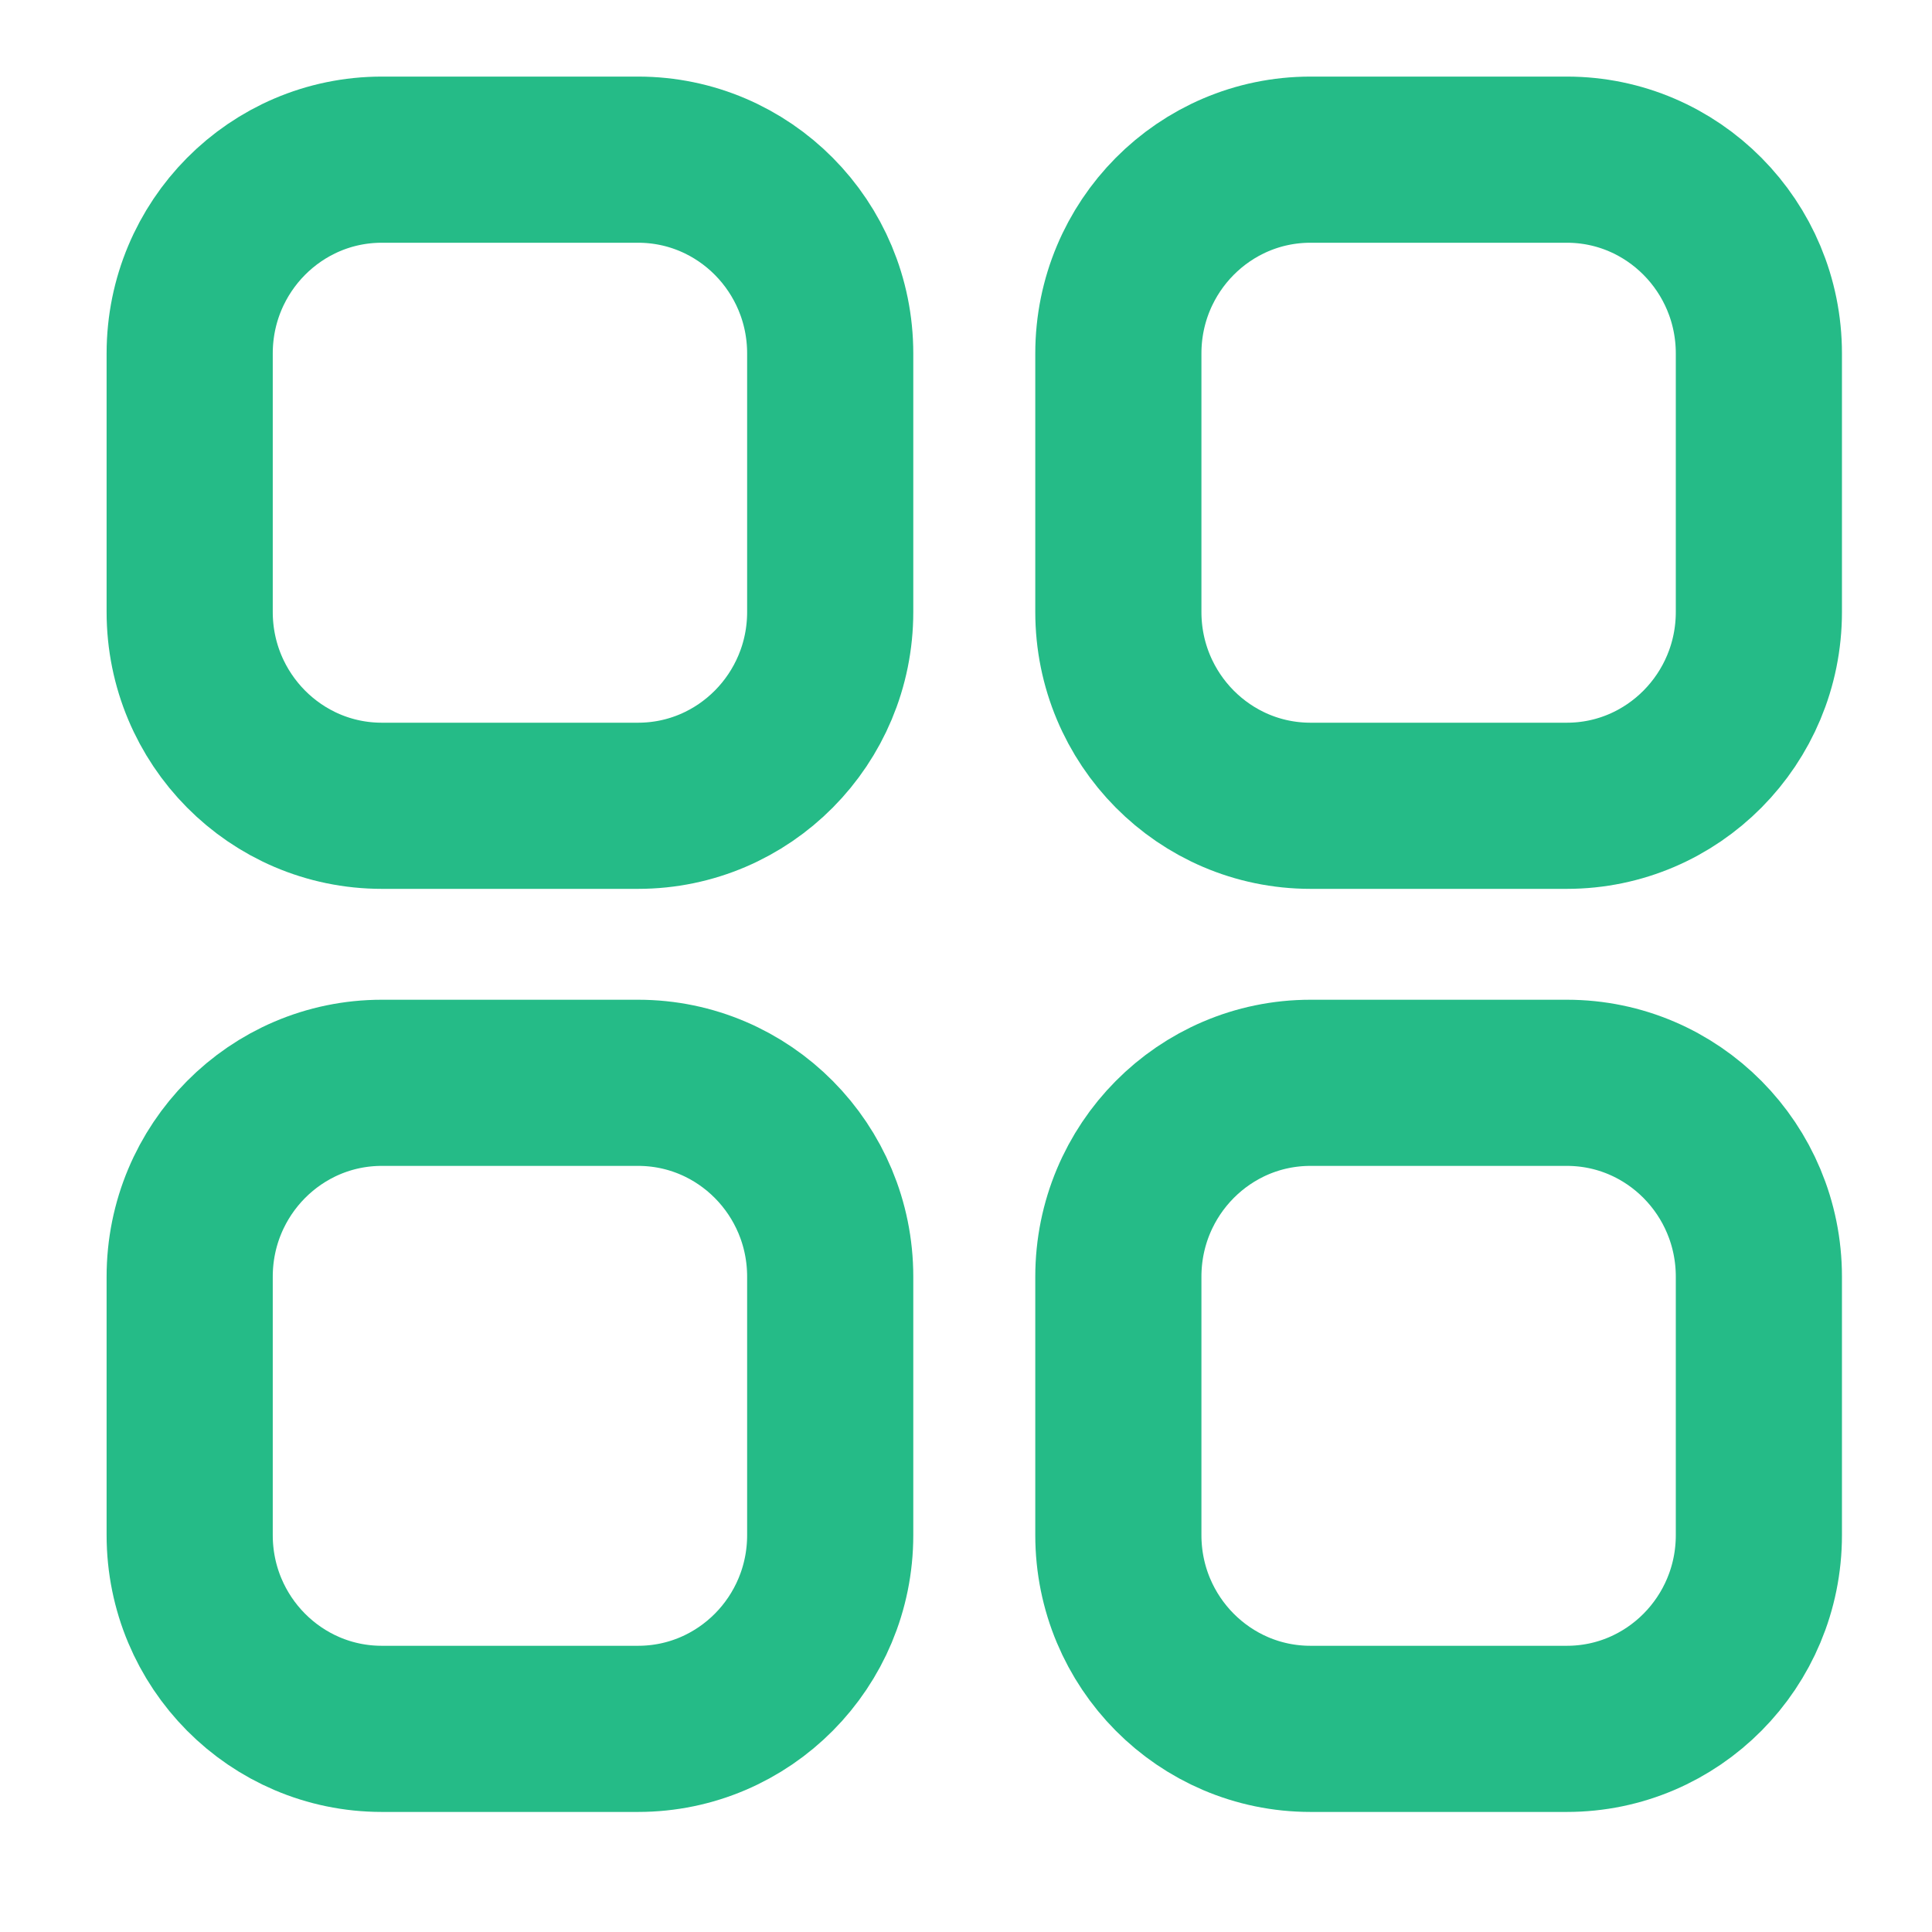 <svg width="28" height="28" viewBox="0 0 28 28" fill="none" xmlns="http://www.w3.org/2000/svg">
<path fill-rule="evenodd" clip-rule="evenodd" d="M18.993 2.314H22.708C24.244 2.314 25.491 3.572 25.491 5.123V8.869C25.491 10.419 24.244 11.678 22.708 11.678H18.993C17.455 11.678 16.208 10.419 16.208 8.869V5.123C16.208 3.572 17.455 2.314 18.993 2.314Z" stroke="#25BB87" stroke-width="2.408" stroke-linecap="round" stroke-linejoin="round"/>
<path fill-rule="evenodd" clip-rule="evenodd" d="M5.534 2.314H9.247C10.785 2.314 12.032 3.572 12.032 5.123V8.869C12.032 10.419 10.785 11.678 9.247 11.678H5.534C3.996 11.678 2.749 10.419 2.749 8.869V5.123C2.749 3.572 3.996 2.314 5.534 2.314Z" stroke="#25BB87" stroke-width="2.408" stroke-linecap="round" stroke-linejoin="round"/>
<path fill-rule="evenodd" clip-rule="evenodd" d="M5.534 15.693H9.247C10.785 15.693 12.032 16.951 12.032 18.503V22.248C12.032 23.799 10.785 25.056 9.247 25.056H5.534C3.996 25.056 2.749 23.799 2.749 22.248V18.503C2.749 16.951 3.996 15.693 5.534 15.693Z" stroke="#25BB87" stroke-width="2.408" stroke-linecap="round" stroke-linejoin="round"/>
<path fill-rule="evenodd" clip-rule="evenodd" d="M18.993 15.693H22.708C24.244 15.693 25.491 16.951 25.491 18.503V22.248C25.491 23.799 24.244 25.056 22.708 25.056H18.993C17.455 25.056 16.208 23.799 16.208 22.248V18.503C16.208 16.951 17.455 15.693 18.993 15.693Z" stroke="#25BB87" stroke-width="2.408" stroke-linecap="round" stroke-linejoin="round"/>
</svg>
